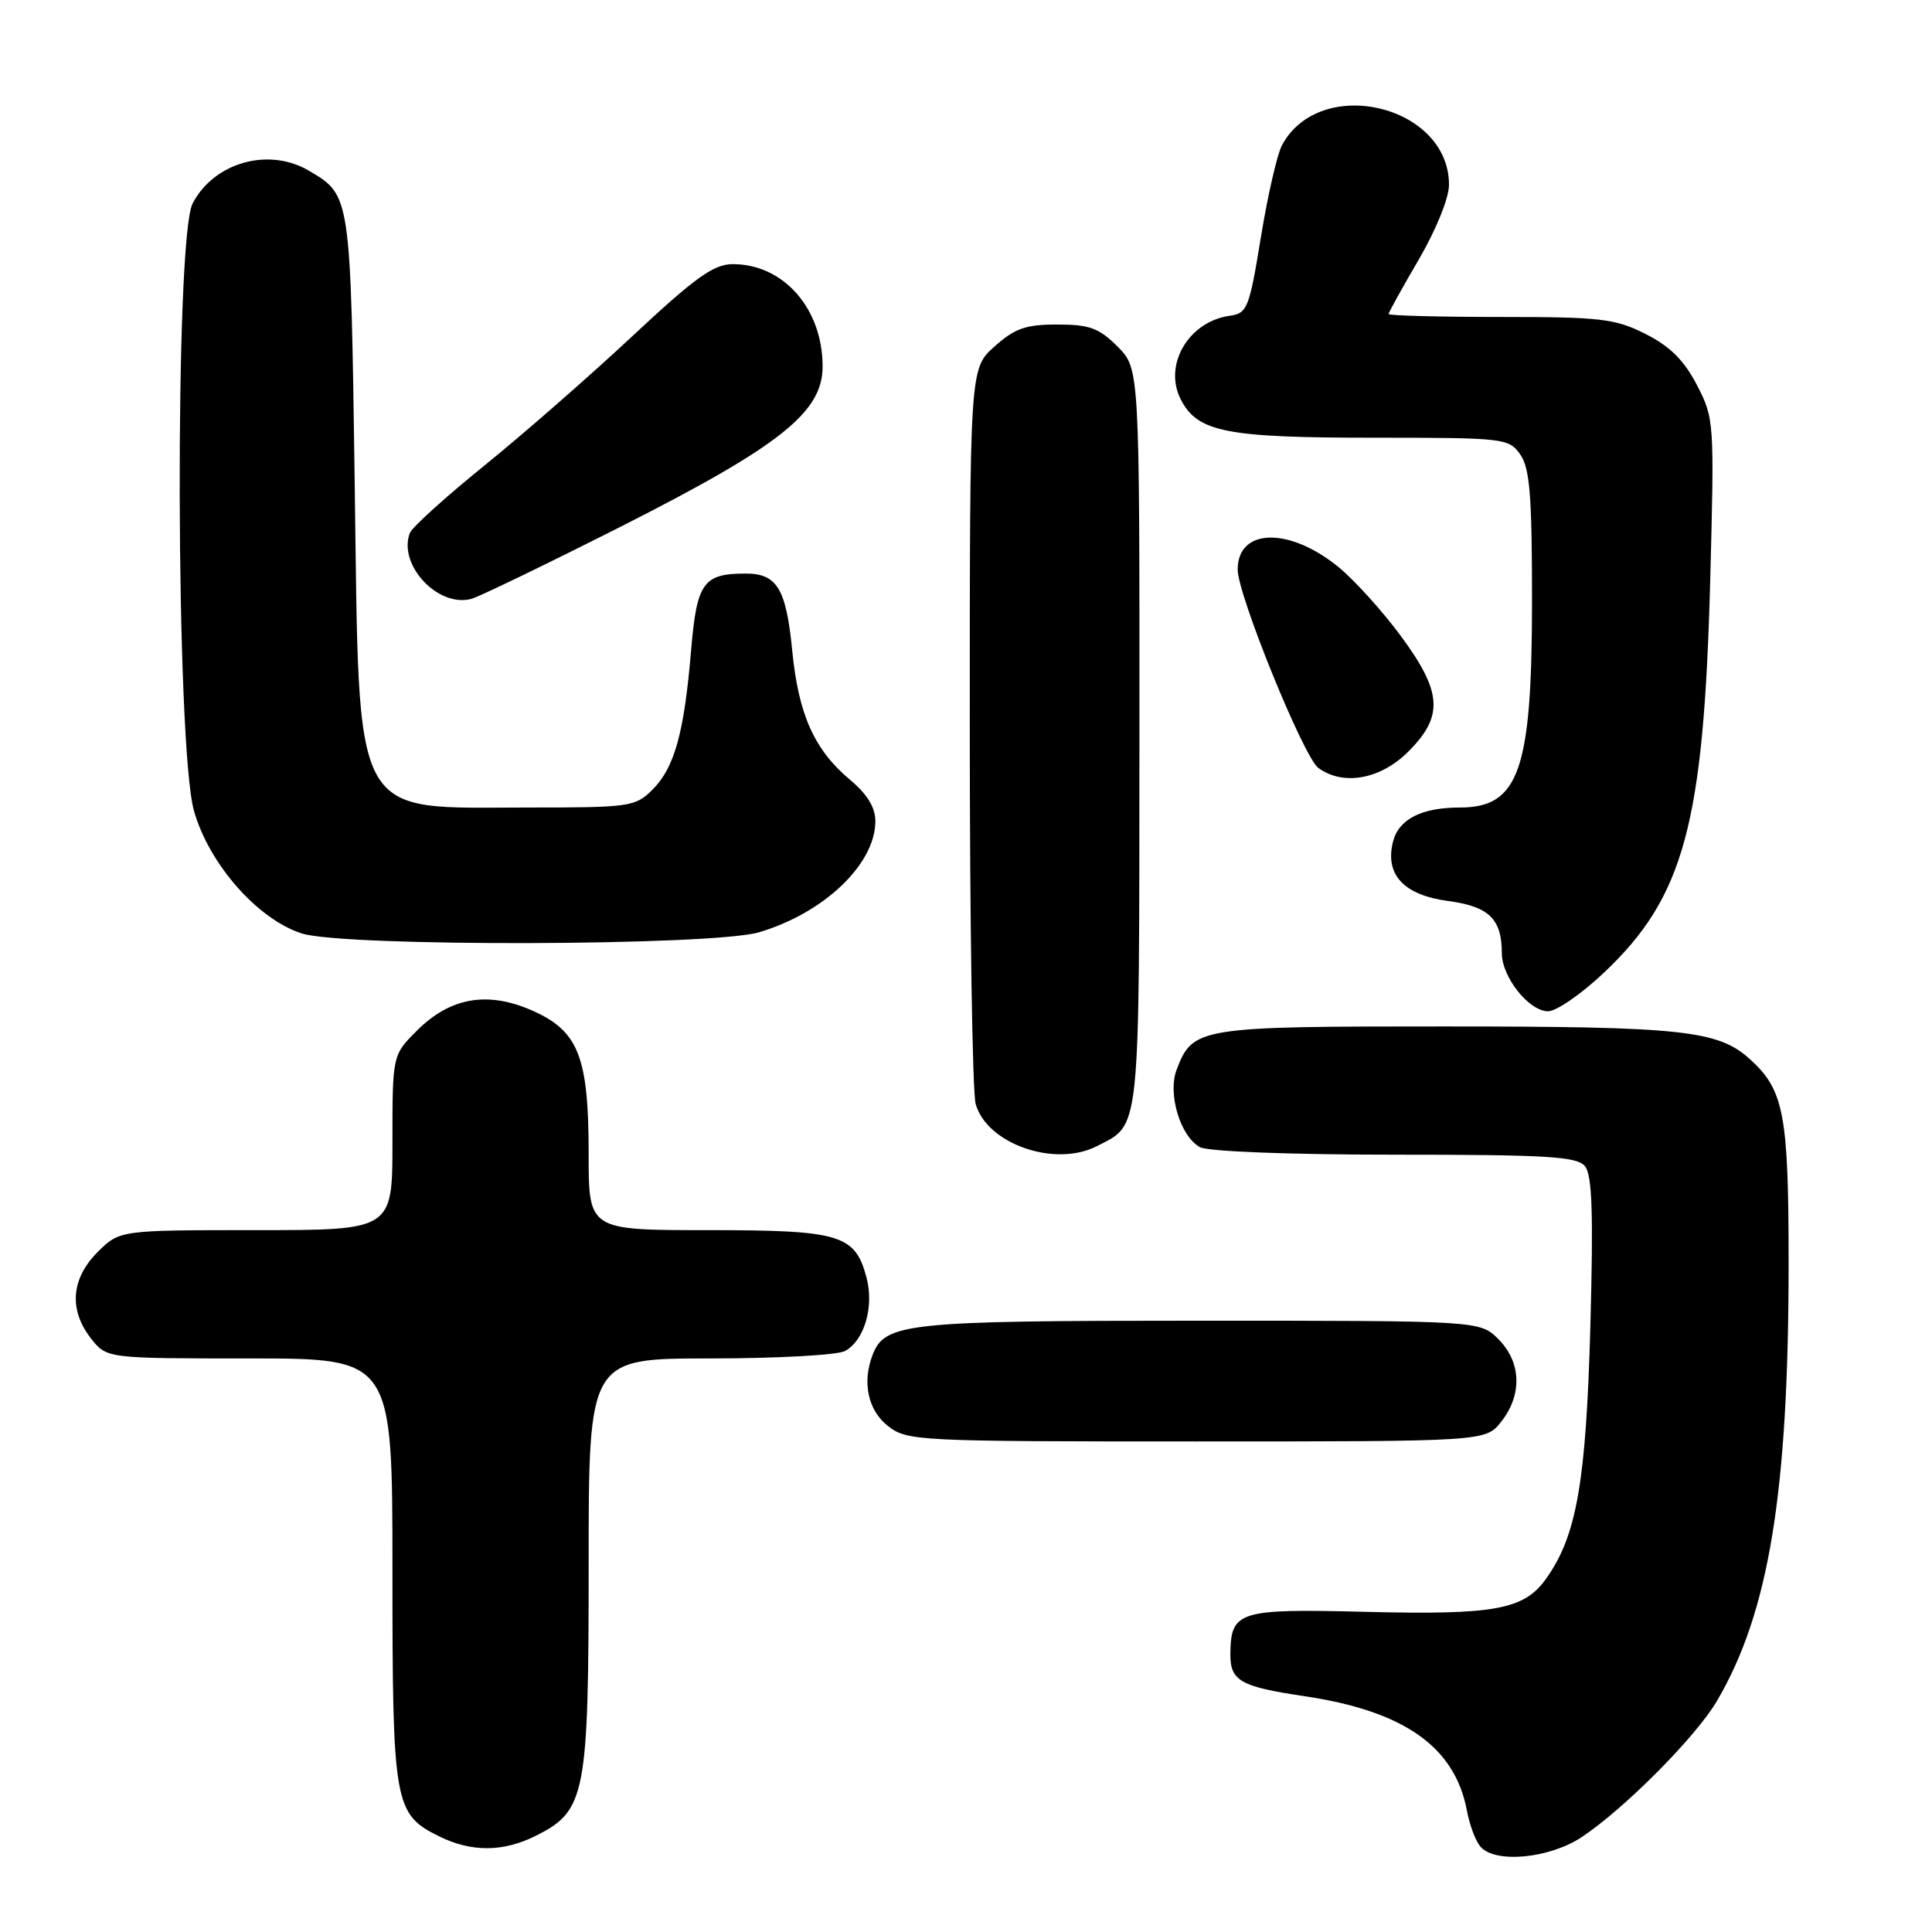 <?xml version="1.0" encoding="UTF-8" standalone="no"?>
<!DOCTYPE svg PUBLIC "-//W3C//DTD SVG 1.1//EN" "http://www.w3.org/Graphics/SVG/1.1/DTD/svg11.dtd" >
<svg xmlns="http://www.w3.org/2000/svg" xmlns:xlink="http://www.w3.org/1999/xlink" version="1.1" viewBox="0 0 256 256">
 <g >
 <path fill="currentColor"
d=" M 209.61 243.41 C 215.29 239.62 224.72 230.13 227.50 225.39 C 234.40 213.66 237.00 197.76 237.00 167.36 C 237.00 147.64 236.39 144.43 231.88 140.35 C 227.66 136.52 222.89 136.01 191.47 136.01 C 158.79 136.00 158.05 136.12 155.91 141.74 C 154.69 144.94 156.41 150.61 159.01 152.01 C 160.09 152.58 170.89 153.00 184.81 153.00 C 204.99 153.00 208.95 153.24 210.01 154.52 C 210.97 155.67 211.14 160.72 210.73 175.77 C 210.16 196.39 208.92 203.49 204.87 209.18 C 201.95 213.29 198.10 214.00 181.04 213.58 C 164.11 213.15 163.10 213.46 163.03 219.13 C 162.99 222.72 164.34 223.49 172.82 224.75 C 186.03 226.71 192.77 231.44 194.37 239.90 C 194.72 241.78 195.51 243.91 196.13 244.65 C 198.04 246.96 205.28 246.29 209.61 243.41 Z  M 71.00 243.25 C 77.60 239.95 78.00 237.93 78.00 207.25 C 78.00 180.00 78.00 180.00 94.07 180.00 C 102.90 180.00 110.95 179.56 111.96 179.02 C 114.52 177.65 115.85 173.15 114.82 169.29 C 113.30 163.58 111.36 163.00 93.78 163.00 C 78.00 163.00 78.00 163.00 78.00 152.97 C 78.00 140.01 76.67 136.63 70.54 133.91 C 64.61 131.29 59.66 132.15 55.25 136.56 C 52.00 139.80 52.00 139.80 52.00 151.40 C 52.00 163.00 52.00 163.00 33.92 163.00 C 15.85 163.00 15.85 163.00 12.92 165.92 C 9.41 169.44 9.10 173.59 12.07 177.37 C 14.15 180.00 14.15 180.00 33.07 180.00 C 52.00 180.00 52.00 180.00 52.00 208.05 C 52.00 239.11 52.22 240.38 58.20 243.33 C 62.49 245.44 66.66 245.42 71.00 243.25 Z  M 198.93 188.37 C 201.73 184.80 201.58 180.49 198.55 177.45 C 196.09 175.00 196.09 175.00 159.00 175.00 C 120.05 175.00 117.25 175.29 115.62 179.54 C 114.22 183.18 115.02 186.87 117.63 188.93 C 120.20 190.94 121.34 191.00 158.56 191.00 C 196.85 191.00 196.85 191.00 198.93 188.37 Z  M 145.32 151.88 C 151.16 148.89 150.95 150.90 150.98 97.67 C 151.00 48.85 151.00 48.85 148.08 45.92 C 145.62 43.46 144.35 43.00 140.09 43.00 C 135.91 43.00 134.46 43.51 131.77 45.92 C 128.50 48.84 128.50 48.84 128.50 96.17 C 128.50 122.20 128.85 144.75 129.28 146.28 C 130.76 151.57 139.76 154.72 145.32 151.88 Z  M 212.56 128.86 C 223.14 118.85 225.75 109.21 226.61 77.00 C 227.17 55.86 227.14 55.42 224.84 51.00 C 223.15 47.74 221.27 45.88 218.04 44.25 C 214.01 42.22 212.14 42.00 198.79 42.00 C 190.65 42.00 184.00 41.82 184.00 41.61 C 184.00 41.40 185.80 38.14 188.00 34.38 C 190.29 30.46 192.00 26.23 192.00 24.49 C 192.00 13.90 174.89 9.86 169.86 19.26 C 169.23 20.44 167.97 25.93 167.07 31.46 C 165.54 40.84 165.27 41.52 162.96 41.84 C 157.48 42.60 154.11 48.37 156.47 52.95 C 158.70 57.26 162.45 58.00 182.09 58.00 C 199.35 58.00 199.93 58.07 201.44 60.22 C 202.71 62.02 203.00 65.69 203.00 79.57 C 203.00 102.05 201.28 107.00 193.45 107.00 C 188.36 107.00 185.33 108.55 184.58 111.53 C 183.48 115.90 186.01 118.61 191.91 119.39 C 197.29 120.11 199.00 121.77 199.00 126.30 C 199.00 129.47 202.60 134.00 205.13 134.00 C 206.23 134.00 209.57 131.69 212.56 128.86 Z  M 100.58 123.53 C 109.19 120.98 115.98 114.50 115.99 108.82 C 116.00 107.00 114.92 105.24 112.63 103.32 C 107.91 99.38 105.80 94.67 104.98 86.26 C 104.17 78.00 102.97 76.00 98.81 76.00 C 93.17 76.00 92.33 77.19 91.57 86.21 C 90.66 97.08 89.38 101.71 86.48 104.61 C 84.19 106.90 83.51 107.00 70.09 107.00 C 46.30 107.00 47.64 109.50 47.00 64.00 C 46.46 25.69 46.49 25.90 40.93 22.62 C 35.60 19.47 28.34 21.52 25.52 26.97 C 23.14 31.57 23.29 98.84 25.70 107.43 C 27.68 114.47 34.15 121.83 40.00 123.69 C 45.65 125.48 94.45 125.35 100.58 123.53 Z  M 186.60 99.60 C 191.31 94.89 191.11 91.73 185.64 84.30 C 183.24 81.04 179.54 76.95 177.42 75.19 C 170.87 69.80 164.00 69.94 164.00 75.47 C 164.00 78.83 172.74 100.32 174.68 101.75 C 177.97 104.17 182.93 103.27 186.60 99.60 Z  M 82.44 69.69 C 103.38 59.08 109.00 54.62 109.00 48.57 C 109.00 40.89 103.83 35.00 97.10 35.00 C 94.57 35.00 92.13 36.75 83.75 44.58 C 78.11 49.85 69.30 57.55 64.17 61.70 C 59.04 65.85 54.61 69.86 54.31 70.62 C 52.69 74.85 58.08 80.59 62.50 79.34 C 63.60 79.02 72.57 74.68 82.44 69.69 Z "/>
</g>
</svg>